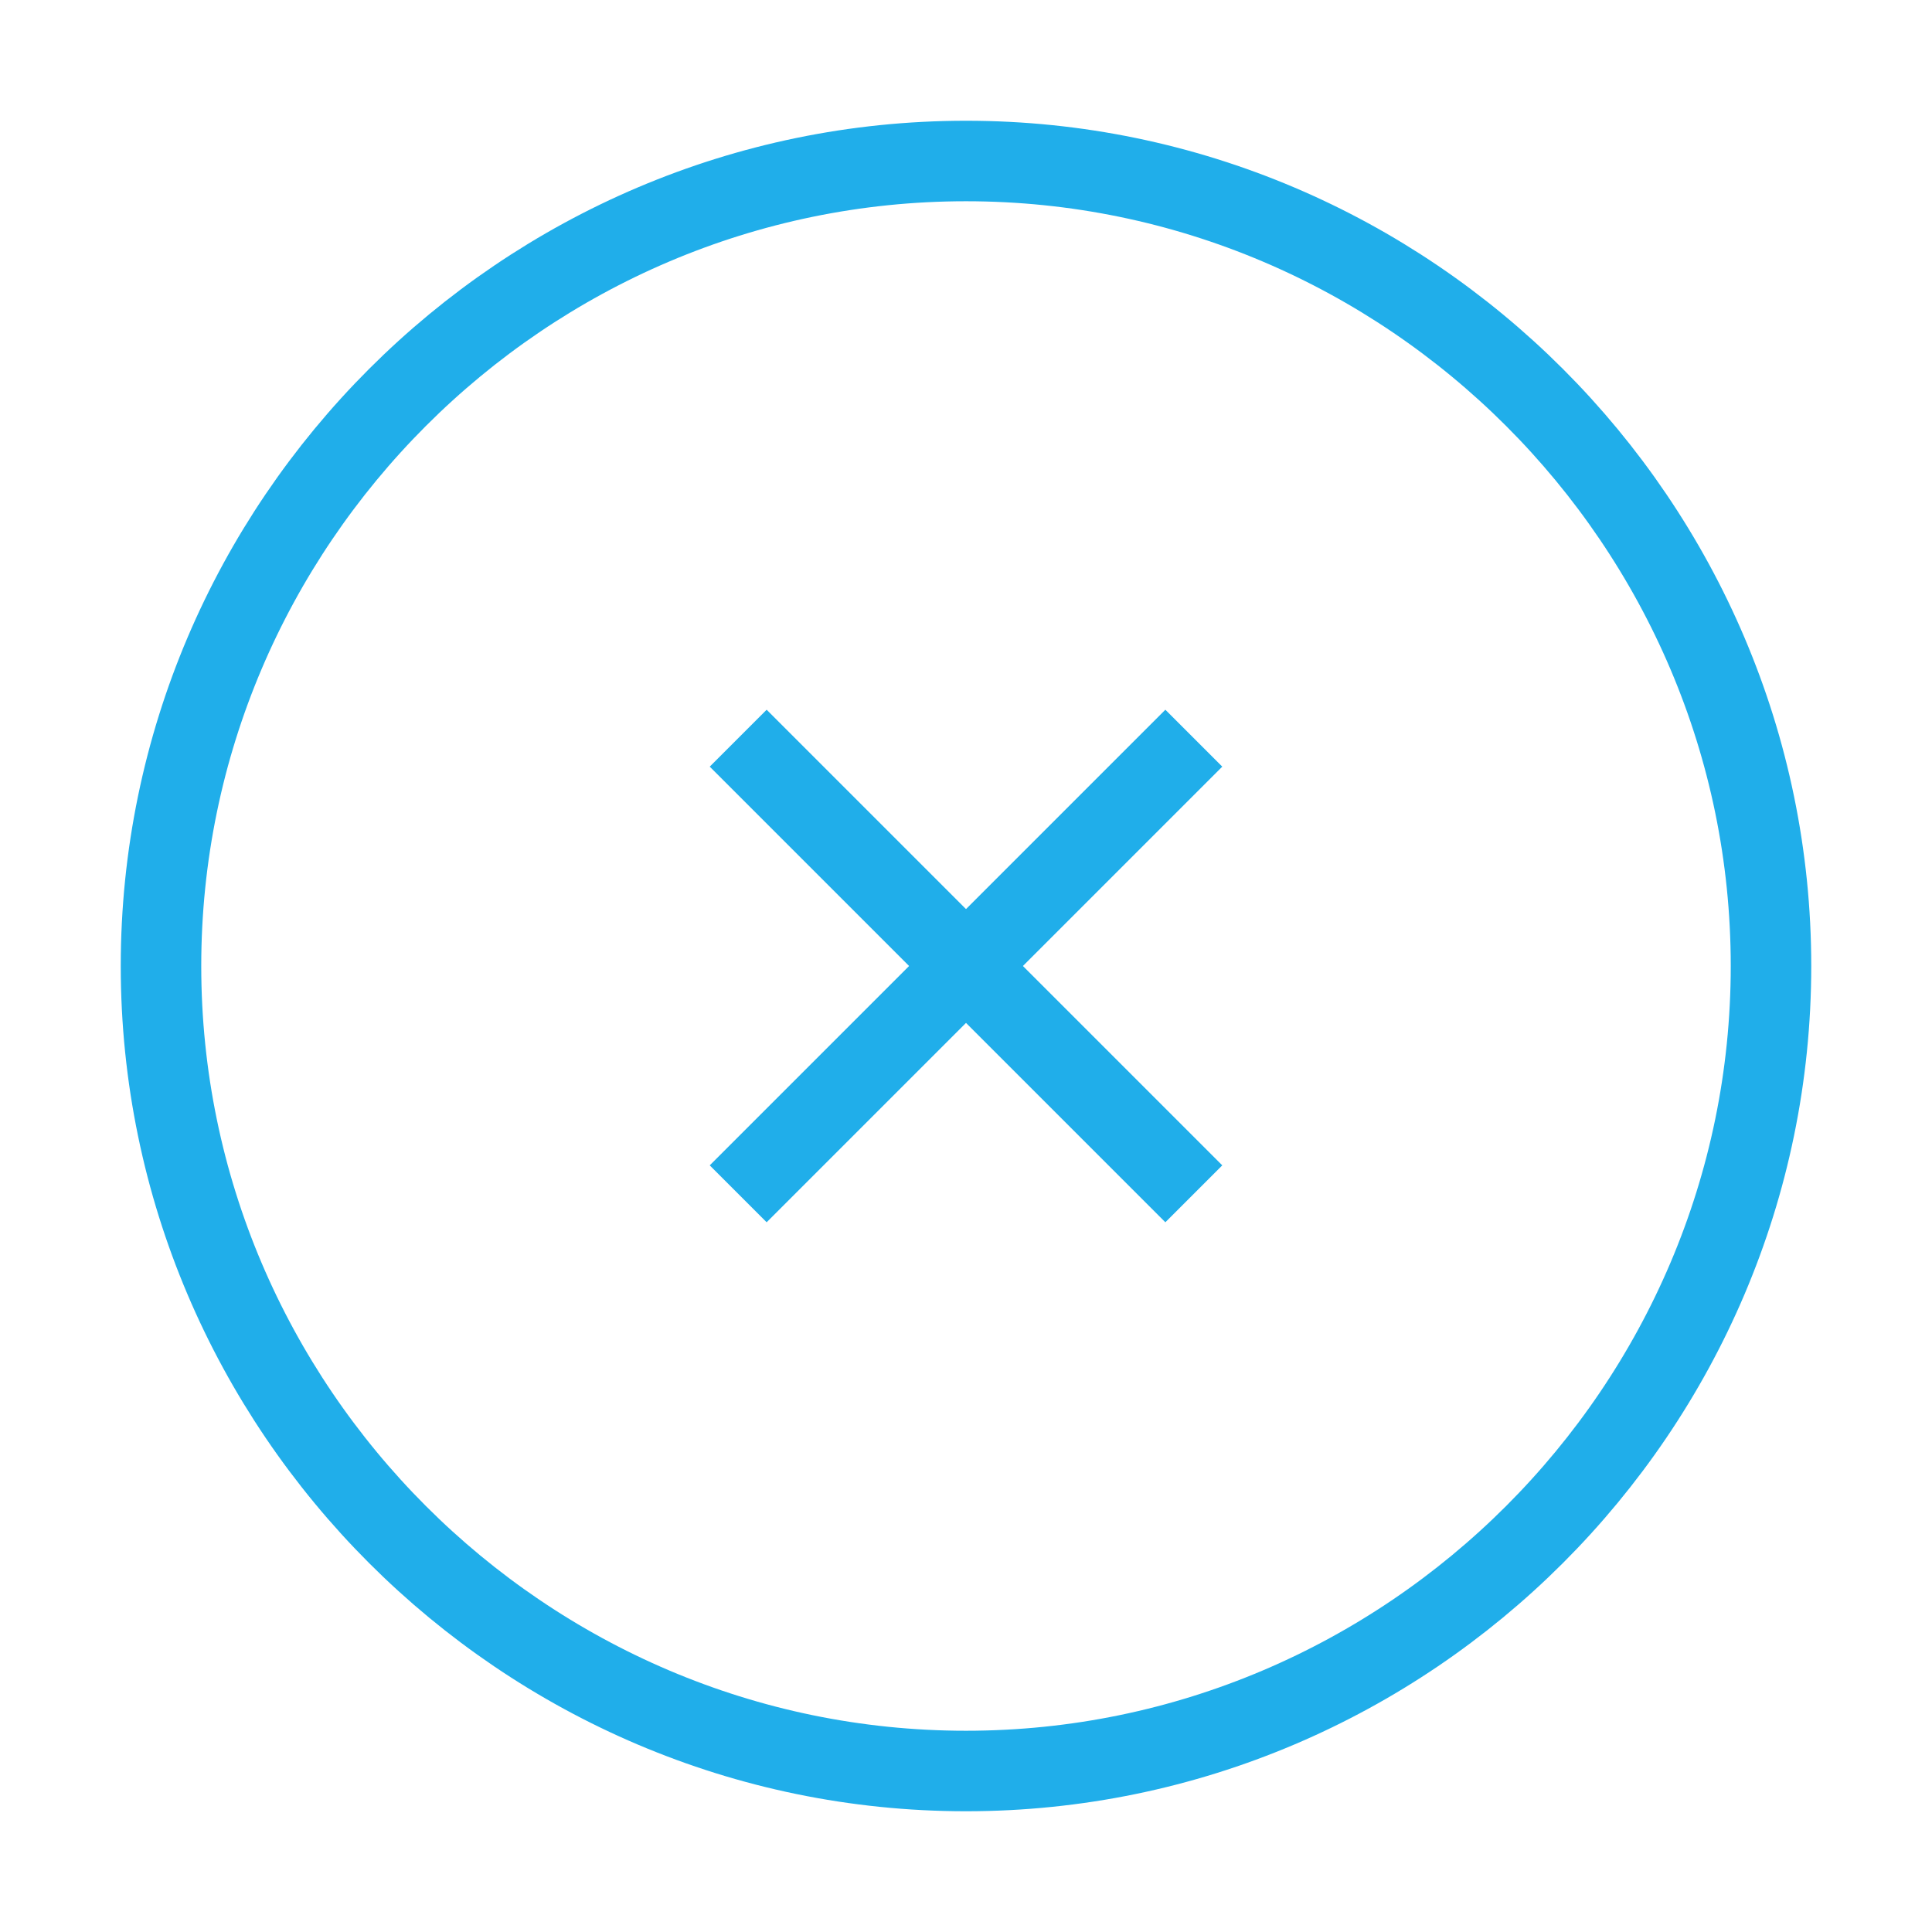 <svg width="24" height="24" viewBox="0 0 24 24" fill="none" xmlns="http://www.w3.org/2000/svg">
<path d="M12 22C17.5 22 22 17.5 22 12C22 6.5 17.5 2 12 2C6.5 2 2 6.5 2 12C2 17.5 6.5 22 12 22Z" stroke="#20AEEA" strokeWidth="1.5" strokeLinecap="round" strokeLinejoin="round"/>
<path d="M9.17 14.83L14.83 9.17" stroke="#20AEEA" strokeWidth="1.5" strokeLinecap="round" strokeLinejoin="round"/>
<path d="M14.83 14.83L9.17 9.17" stroke="#20AEEA" strokeWidth="1.5" strokeLinecap="round" strokeLinejoin="round"/>
</svg>
